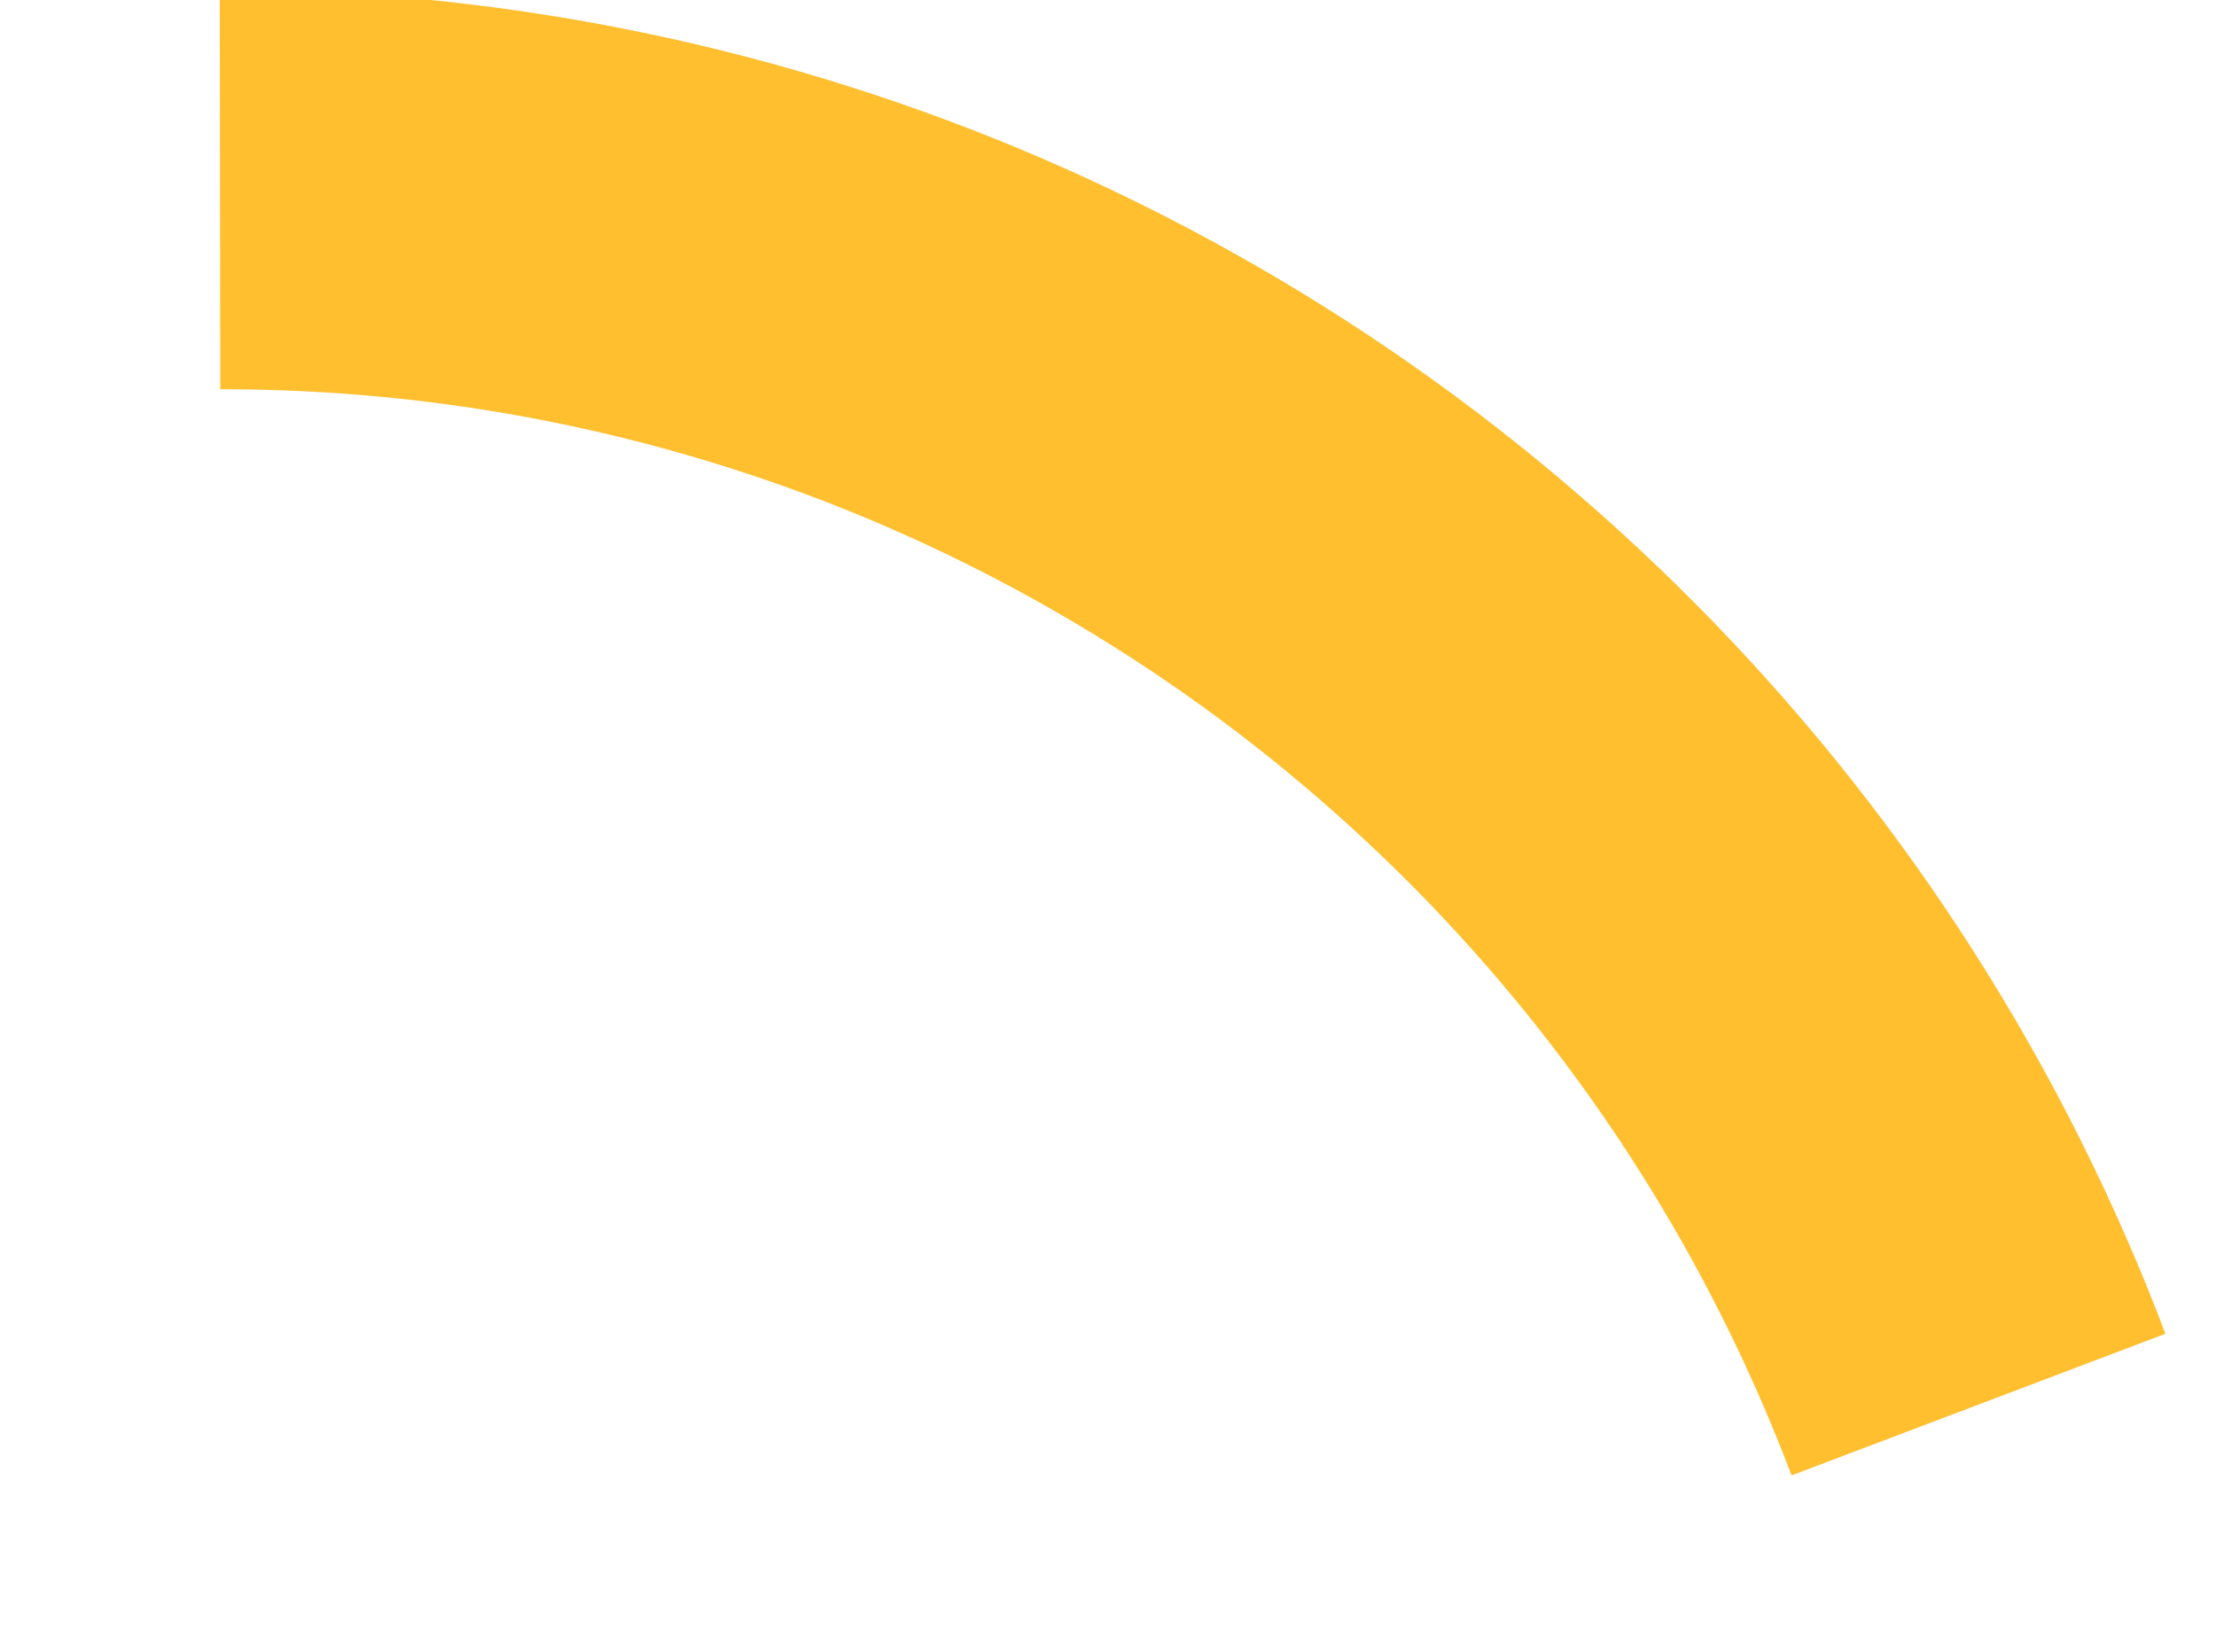﻿<?xml version="1.0" encoding="utf-8"?>
<svg version="1.1" xmlns:xlink="http://www.w3.org/1999/xlink" width="55px" height="41px" xmlns="http://www.w3.org/2000/svg">
  <g transform="matrix(1 0 0 1 -1805.5 -448.5 )">
    <path d="M 44.606 30.366  C 40.047 18.334  30.735 8.711  18.859 3.759  C 13.187 1.403  7.104 0.193  0.961 0.201  " stroke-width="9.923" stroke="#ffbf2f" fill="none" transform="matrix(1 0 0 1 1810 453 )" />
  </g>
</svg>
